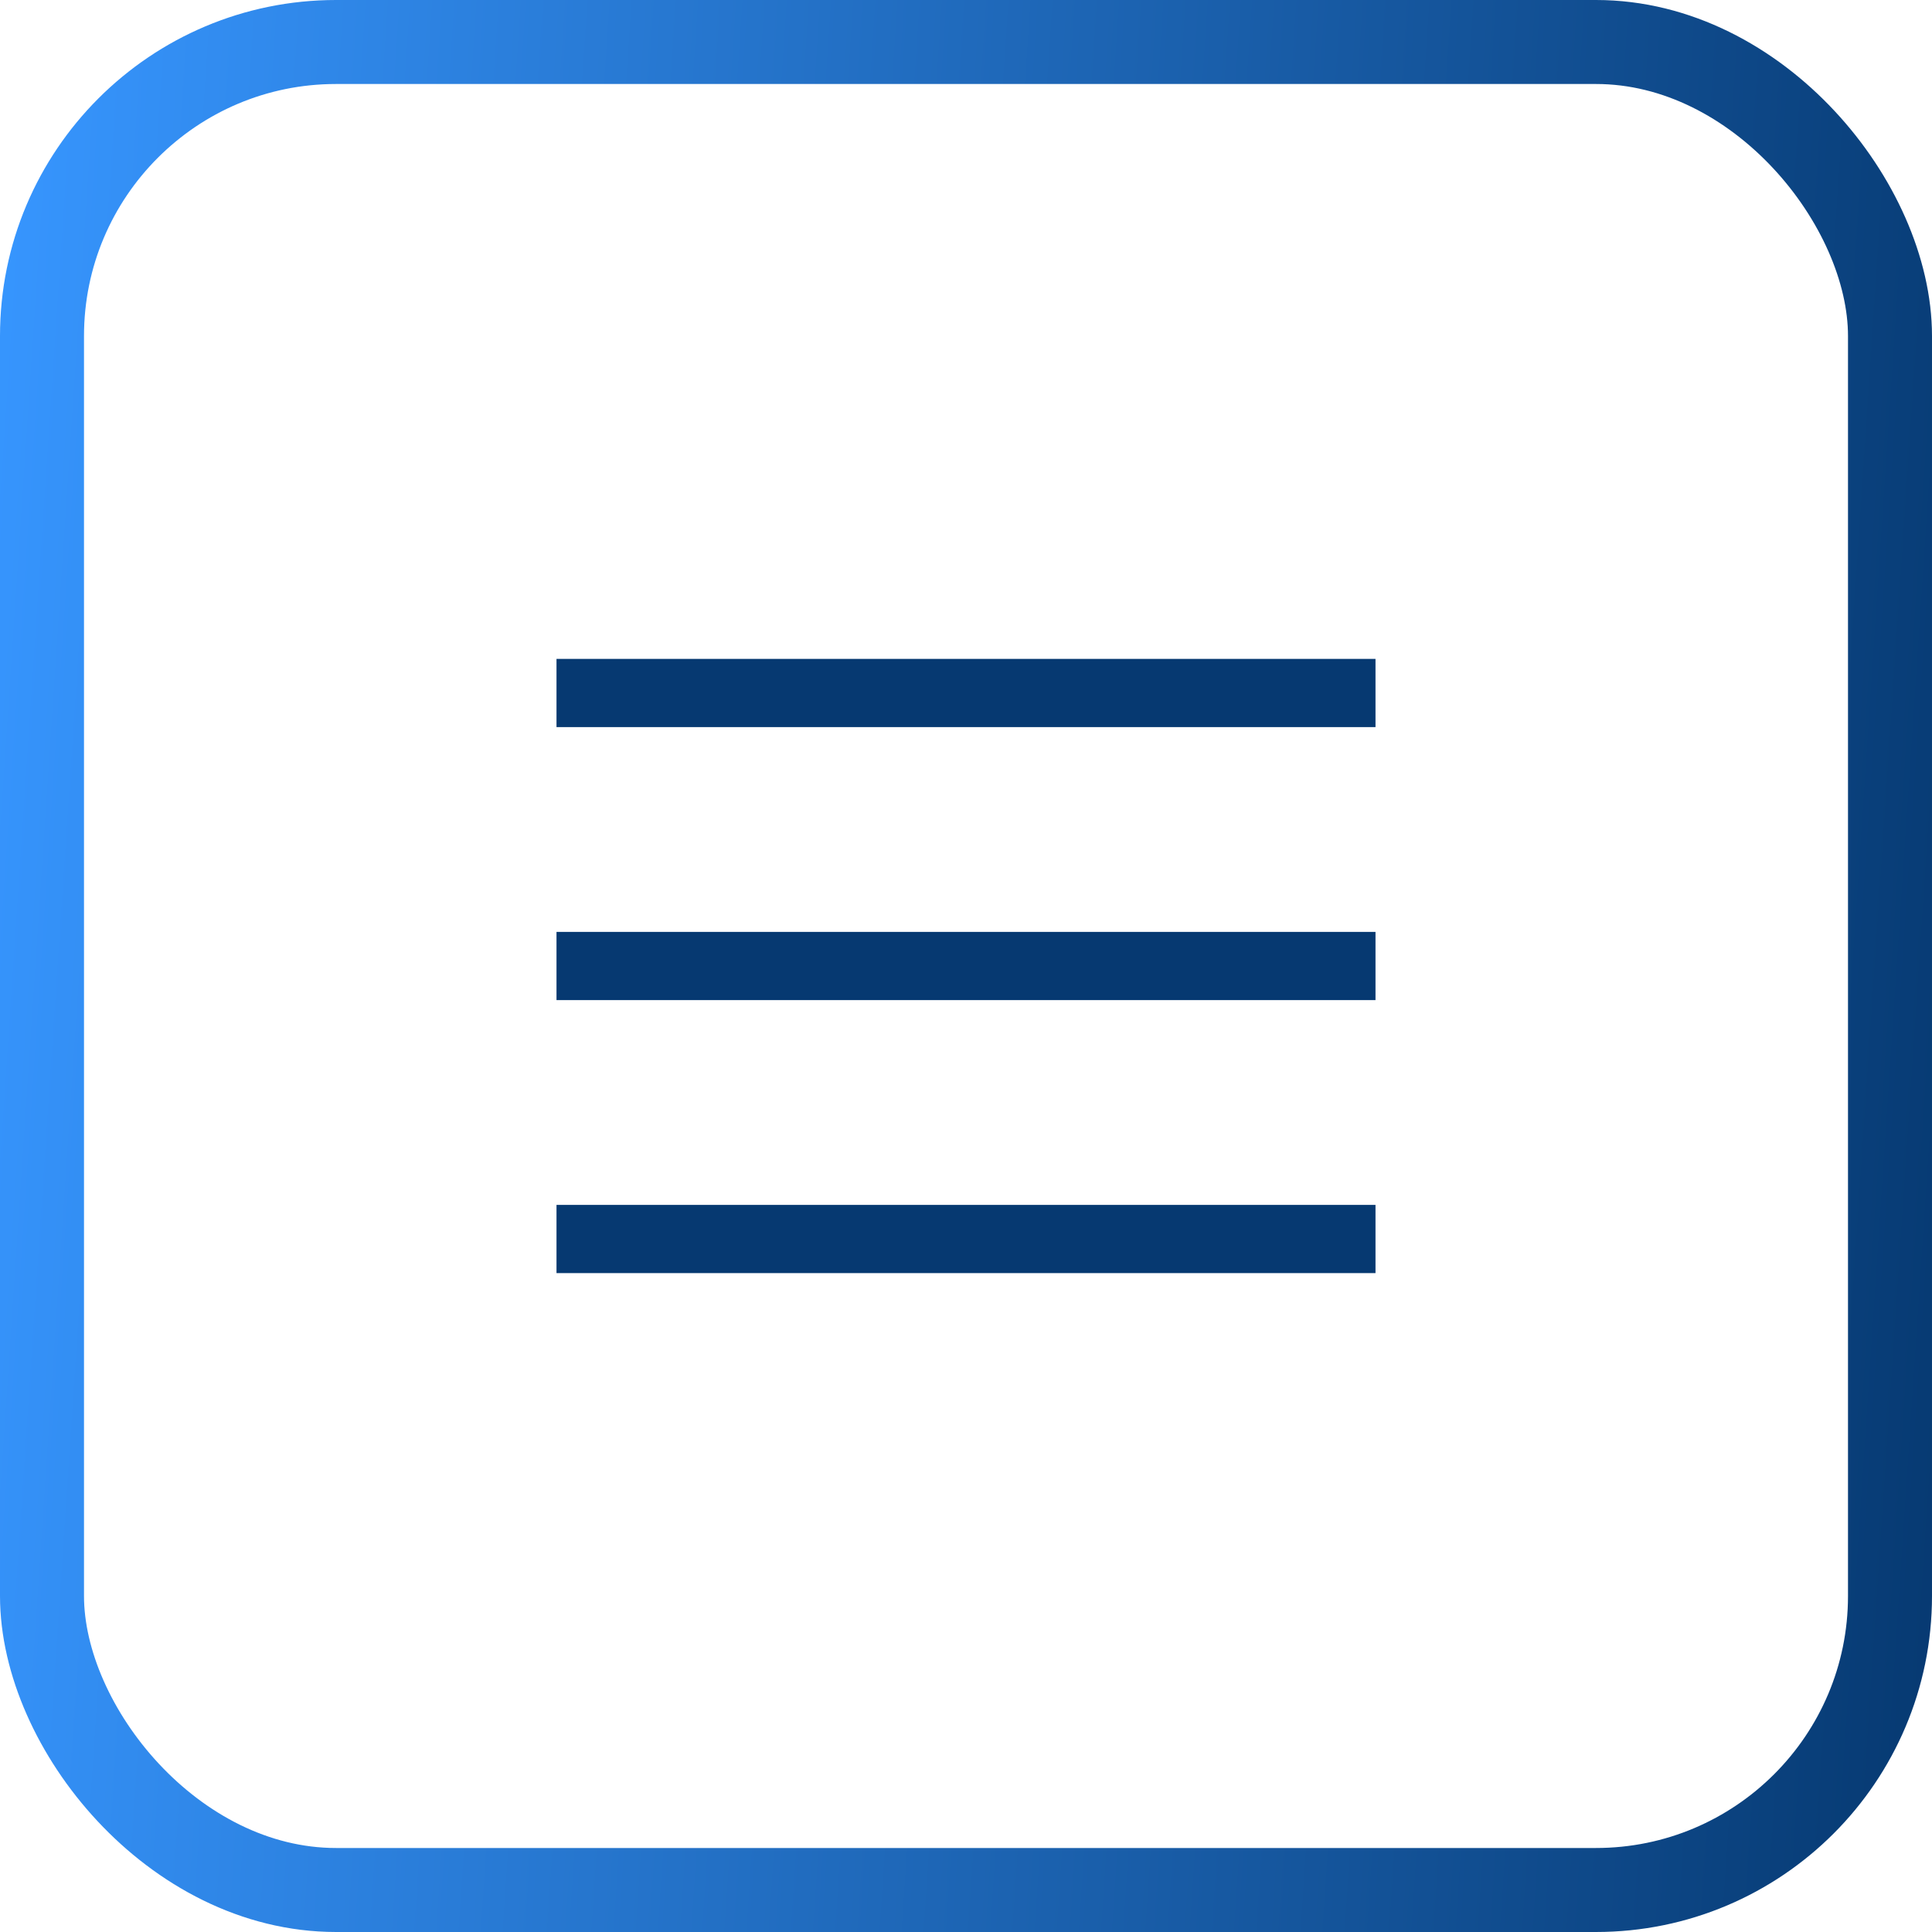 <svg width="46" height="46" viewBox="0 0 46 46" fill="none" xmlns="http://www.w3.org/2000/svg">
<rect x="1" y="1" width="44" height="44" rx="7" stroke="url(#paint0_linear_263_1363)" stroke-width="2"/>
<path d="M13.25 15.688V17.312H32.75V15.688H13.25ZM13.25 22.188V23.812H32.75V22.188H13.25ZM13.25 28.688V30.312H32.75V28.688H13.25Z" fill="#063971"/>
<defs>
<linearGradient id="paint0_linear_263_1363" x1="0" y1="0" x2="48.854" y2="3.263" gradientUnits="userSpaceOnUse">
<stop stop-color="#3796FF"/>
<stop offset="1" stop-color="#063971"/>
</linearGradient>
</defs>
</svg>
